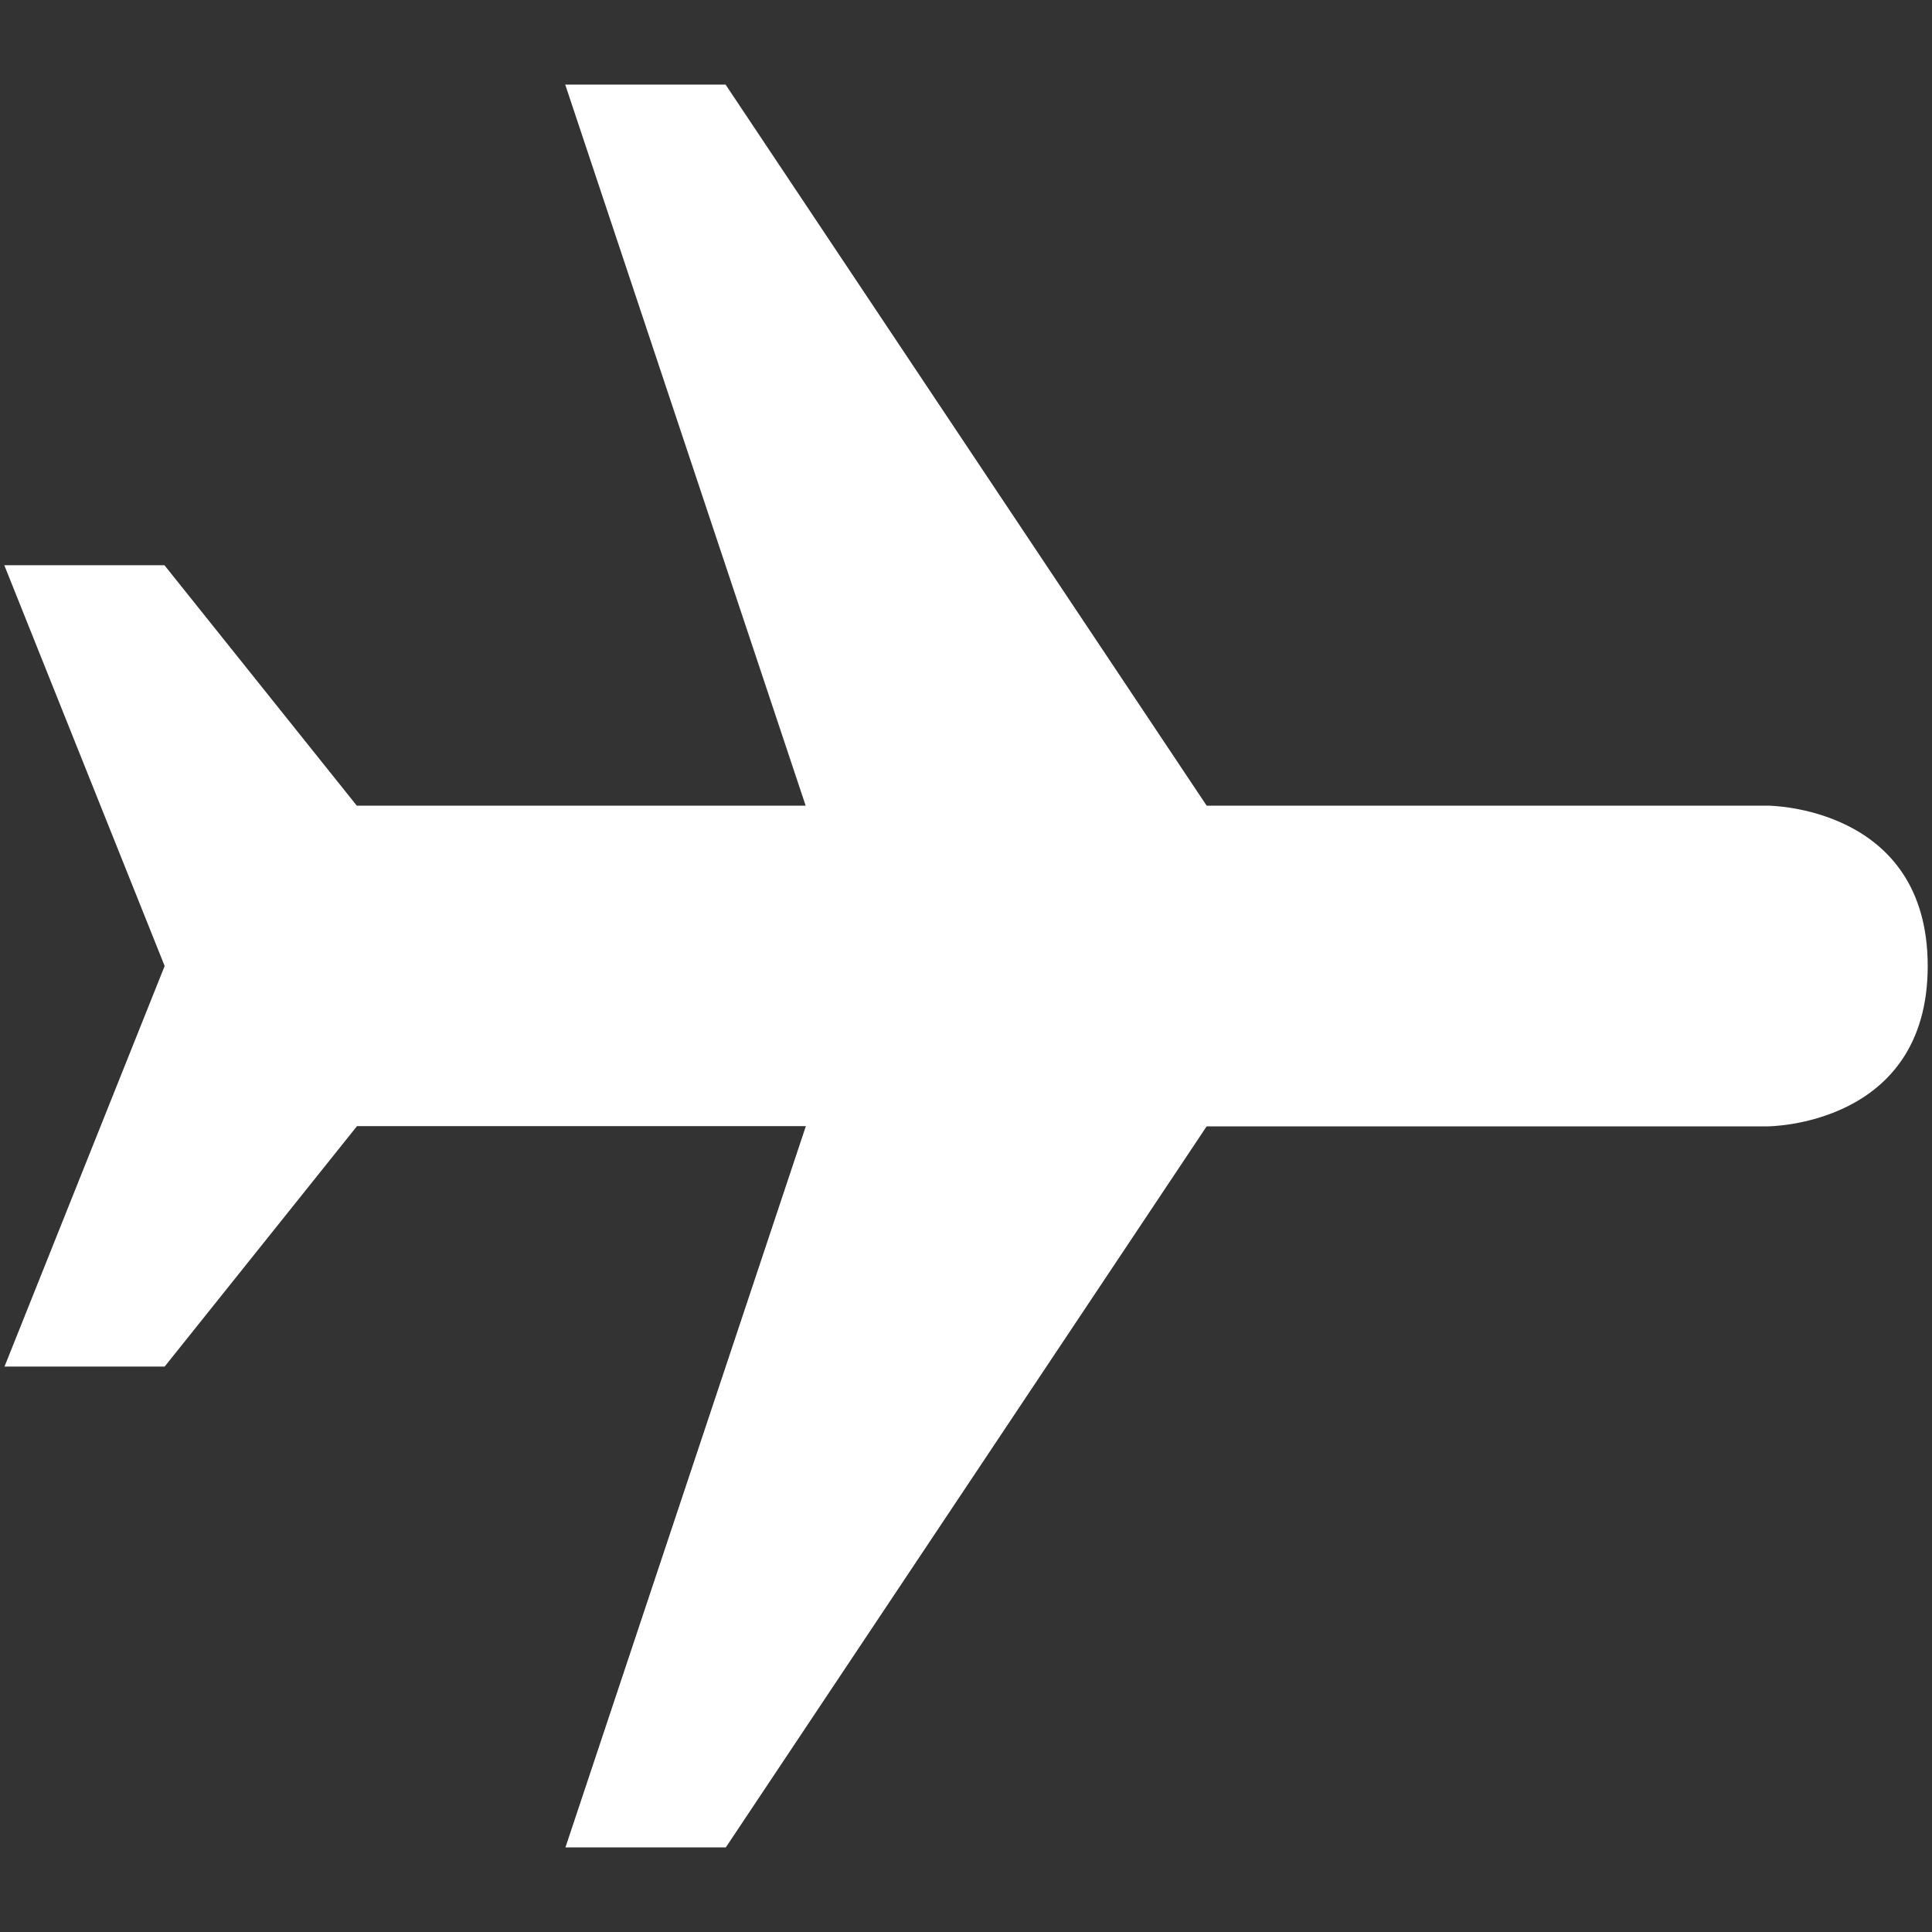 <?xml version="1.0" standalone="no"?><!DOCTYPE svg PUBLIC "-//W3C//DTD SVG 1.1//EN"
        "http://www.w3.org/Graphics/SVG/1.1/DTD/svg11.dtd">
<svg t="1590025611663" class="icon" viewBox="0 0 1024 1024" version="1.1" xmlns="http://www.w3.org/2000/svg" p-id="1107"
     xmlns:xlink="http://www.w3.org/1999/xlink" width="200" height="200">
    <rect x="0" y="0" width="1024" height="1024" fill="#333333" stroke="none"/>
    <path d="M299.691 979.172l84.992 0 254.862-382.18L936.846 596.992S1021.724 596.992 1021.724 512s-84.878-84.992-84.878-84.992l-297.301 0L384.569 44.828l-84.992 0 127.431 382.18-237.909 0-101.945-127.431L2.276 299.577 87.268 512l-84.878 212.309 84.878 0 101.945-127.431L427.122 596.878l-127.431 382.293z"
          fill="#ffffff"></path>
</svg>